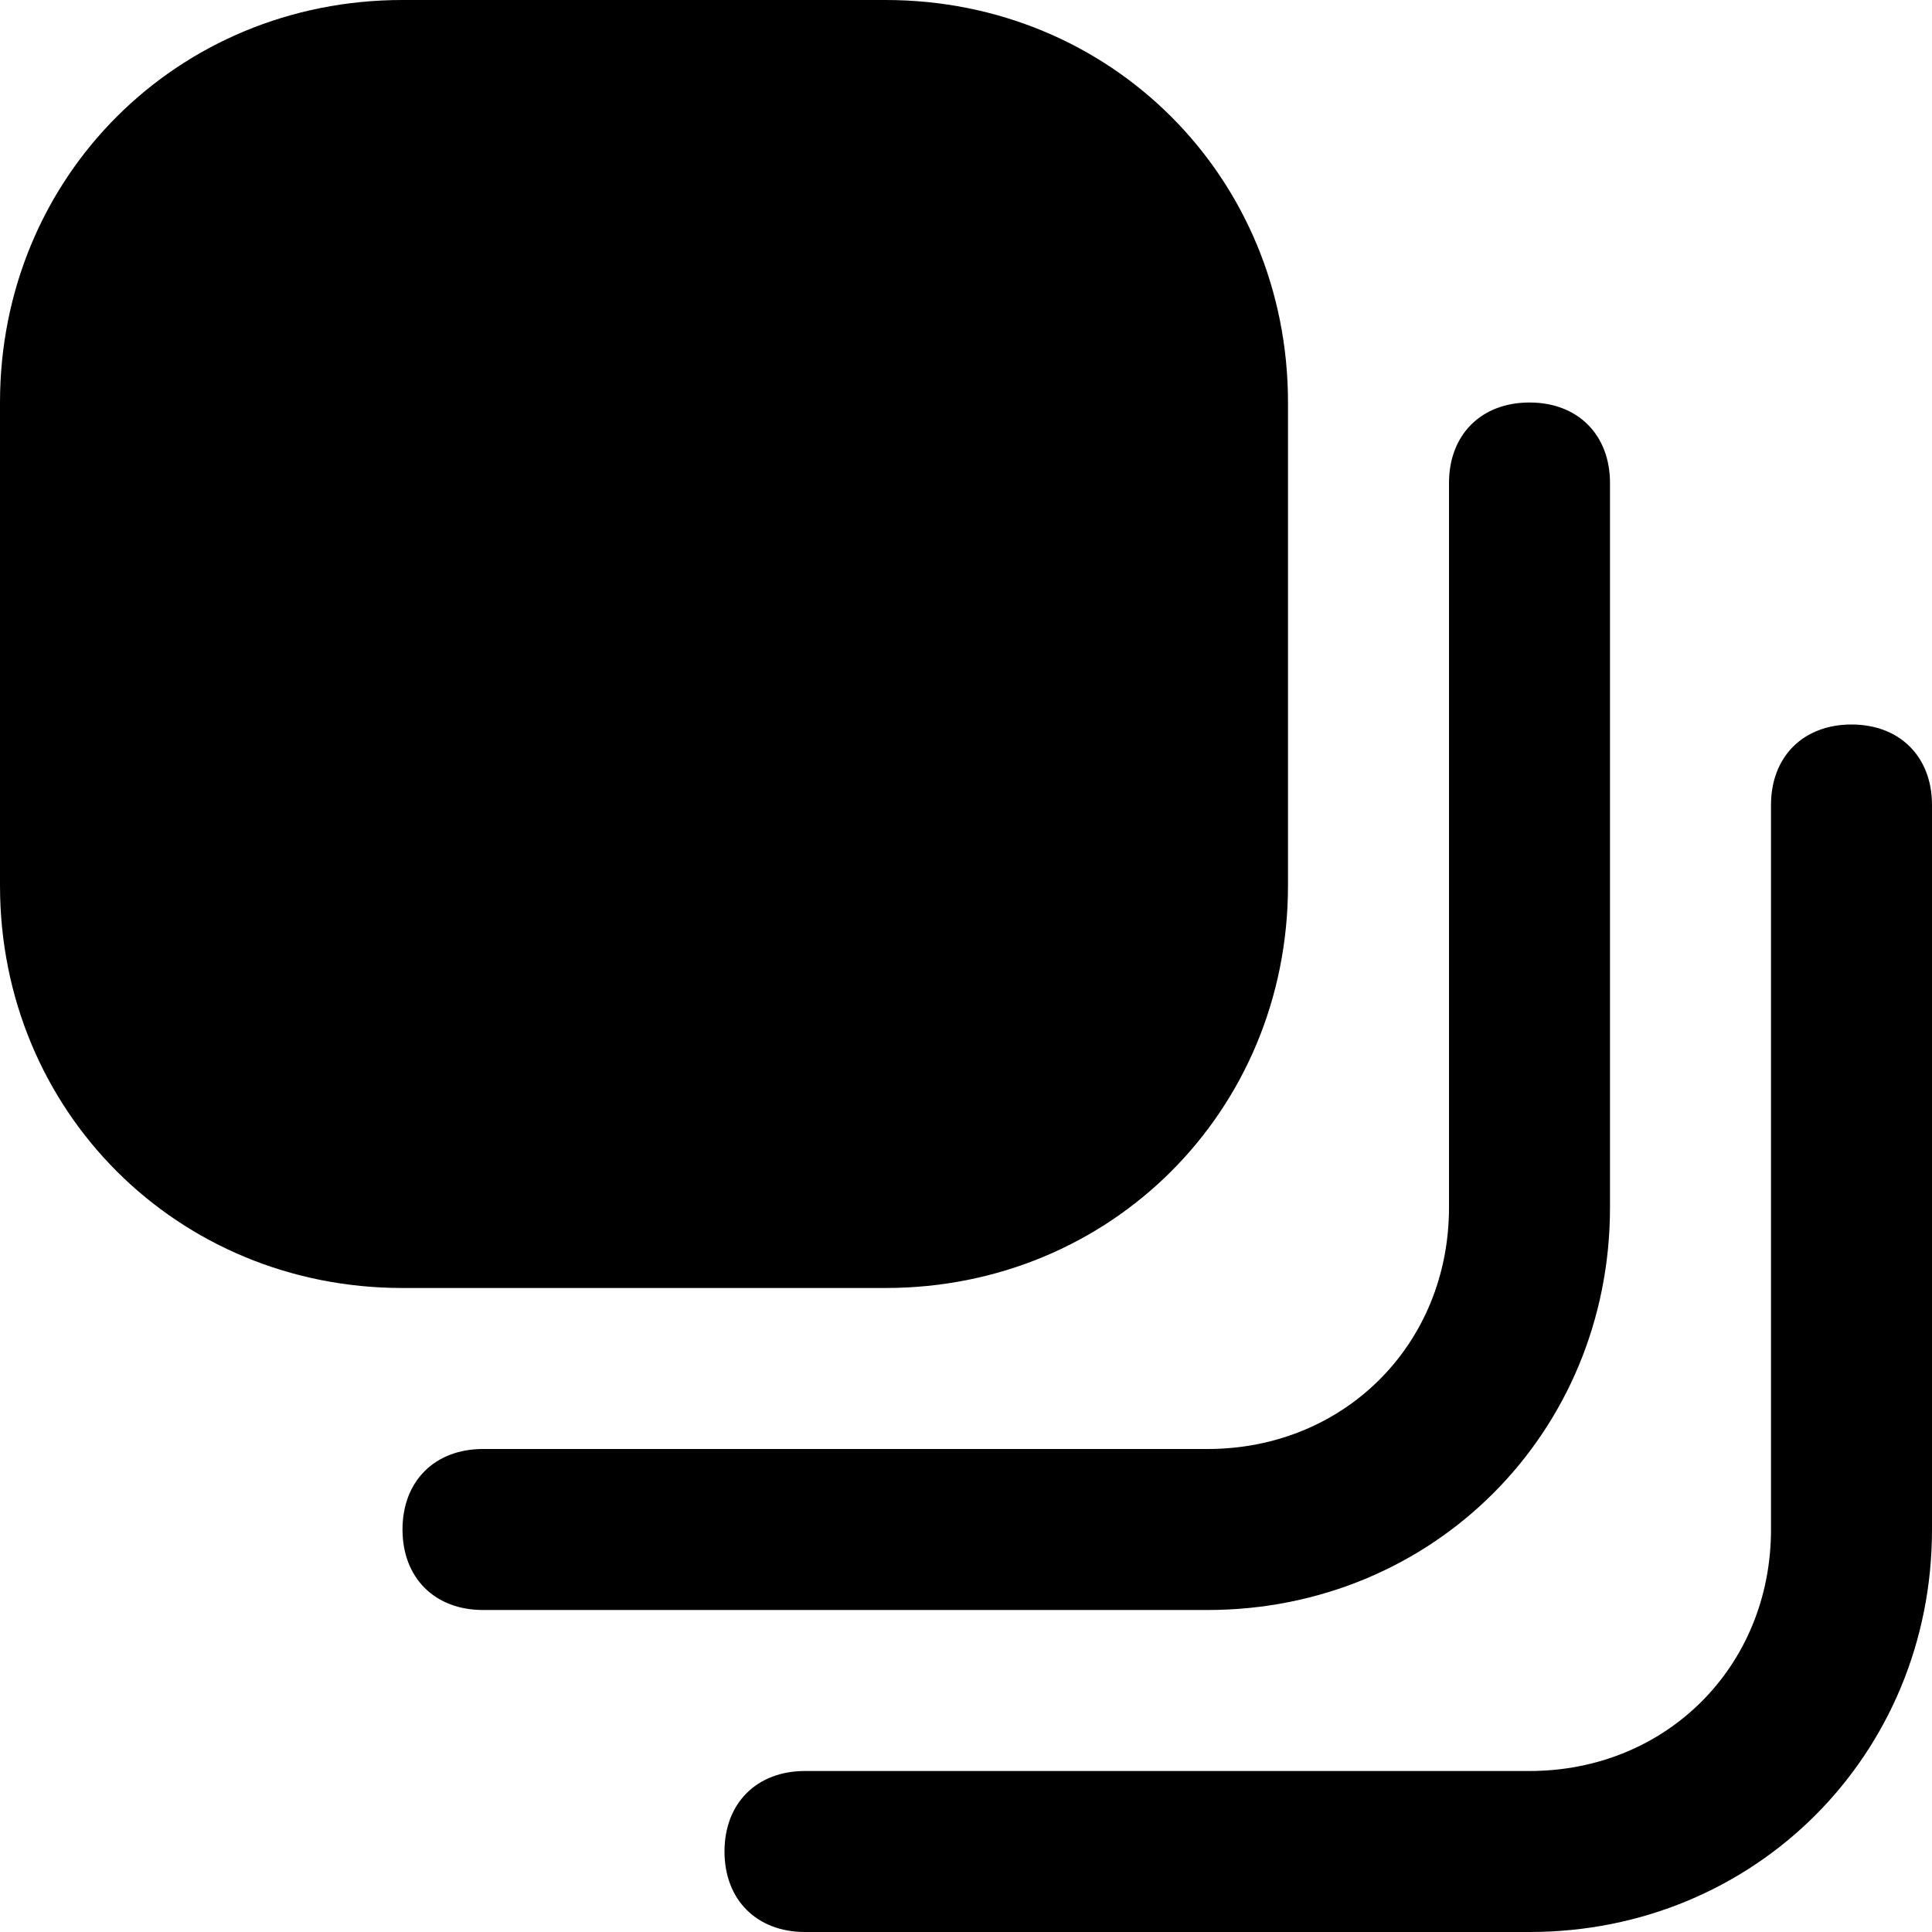 <?xml version="1.0" encoding="utf-8"?>
<!-- Generator: Adobe Illustrator 24.3.0, SVG Export Plug-In . SVG Version: 6.00 Build 0)  -->
<svg version="1.1" id="Layer_1" xmlns="http://www.w3.org/2000/svg" xmlns:xlink="http://www.w3.org/1999/xlink" x="0px" y="0px"
	 viewBox="0 0 24 24" style="enable-background:new 0 0 24 24;" xml:space="preserve">
<path d="M5,0h6c2.8,0,5,2.2,5,5v6c0,2.8-2.2,5-5,5H5c-2.8,0-5-2.2-5-5V5C0,2.2,2.2,0,5,0z M18,6v9c0,1.7-1.3,3-3,3H6
	c-0.6,0-1,0.4-1,1s0.4,1,1,1h9c2.8,0,5-2.2,5-5V6c0-0.6-0.4-1-1-1S18,5.4,18,6z M22,10v9c0,1.7-1.3,3-3,3h-9c-0.6,0-1,0.4-1,1
	s0.4,1,1,1h9c2.8,0,5-2.2,5-5v-9c0-0.6-0.4-1-1-1S22,9.4,22,10z"/>
</svg>
